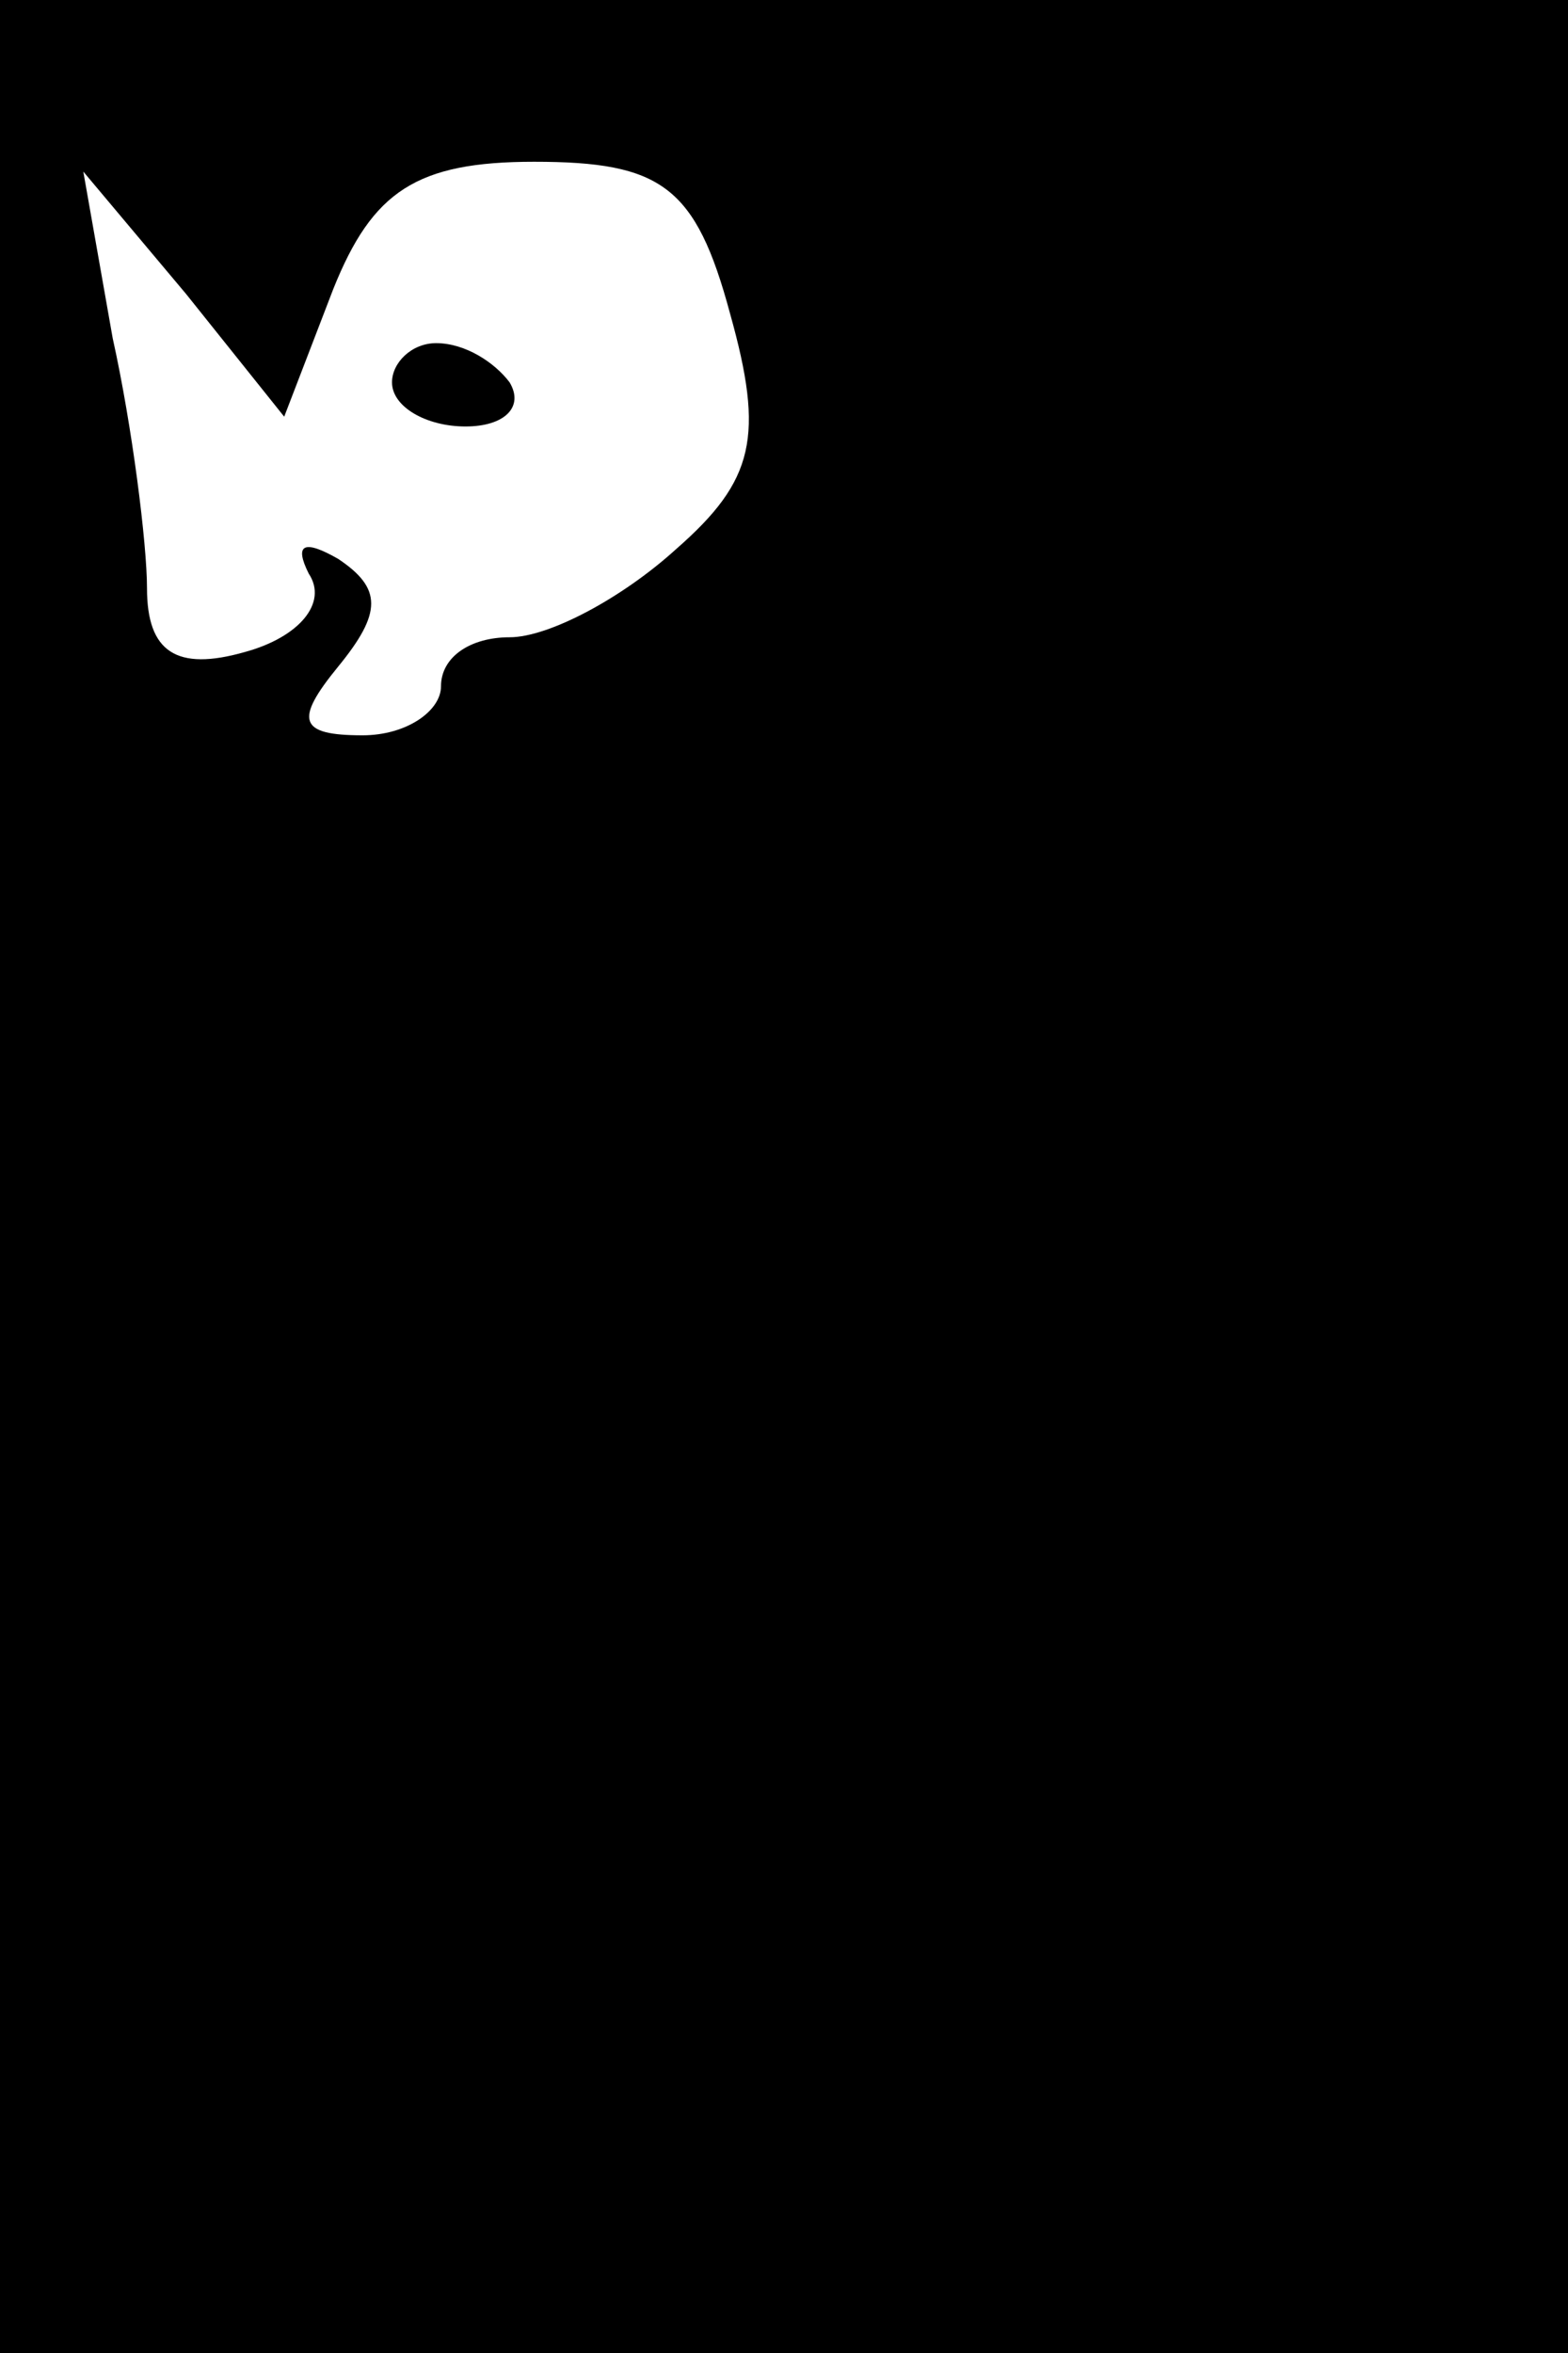 <?xml version="1.0" standalone="no"?>
<!DOCTYPE svg PUBLIC "-//W3C//DTD SVG 20010904//EN"
 "http://www.w3.org/TR/2001/REC-SVG-20010904/DTD/svg10.dtd">
<svg version="1.0" xmlns="http://www.w3.org/2000/svg"
 width="32pt" height="48pt" viewBox="0 0 32 48"
 preserveAspectRatio="xMidYMid meet">
<rect x="0" y="0" width="32" height="48" fill="#808080" stroke="none"/>
<g transform="translate(0,48) scale(0.1,-0.1)"
fill="#000000" stroke="none">
<path fill="#000000" stroke="none" d="M0 240 l0 -240 160 0 160 0 0 240 0
240 -160 0 -160 0 0 -240z"/>
<path fill="#ffffff" stroke="none" d="M149 416 c7 -25 5 -34 -11 -48 -11 -10
-26 -18 -34 -18 -8 0 -14 -4 -14 -10 0 -5 -7 -10 -16 -10 -13 0 -14 3 -5 14 9
11 9 16 0 22 -7 4 -9 3 -6 -3 4 -6 -2 -13 -13 -16 -14 -4 -20 0 -20 13 0 9 -3
33 -7 51 l-6 34 21 -25 20 -25 10 26 c8 20 17 26 41 26 26 0 33 -5 40 -31z"/>
<path fill="#000000" stroke="none" d="M80 402 c0 -5 7 -9 15 -9 8 0 12 4 9 9
-3 4 -9 8 -15 8 -5 0 -9 -4 -9 -8z"/>
</g>
</svg>
